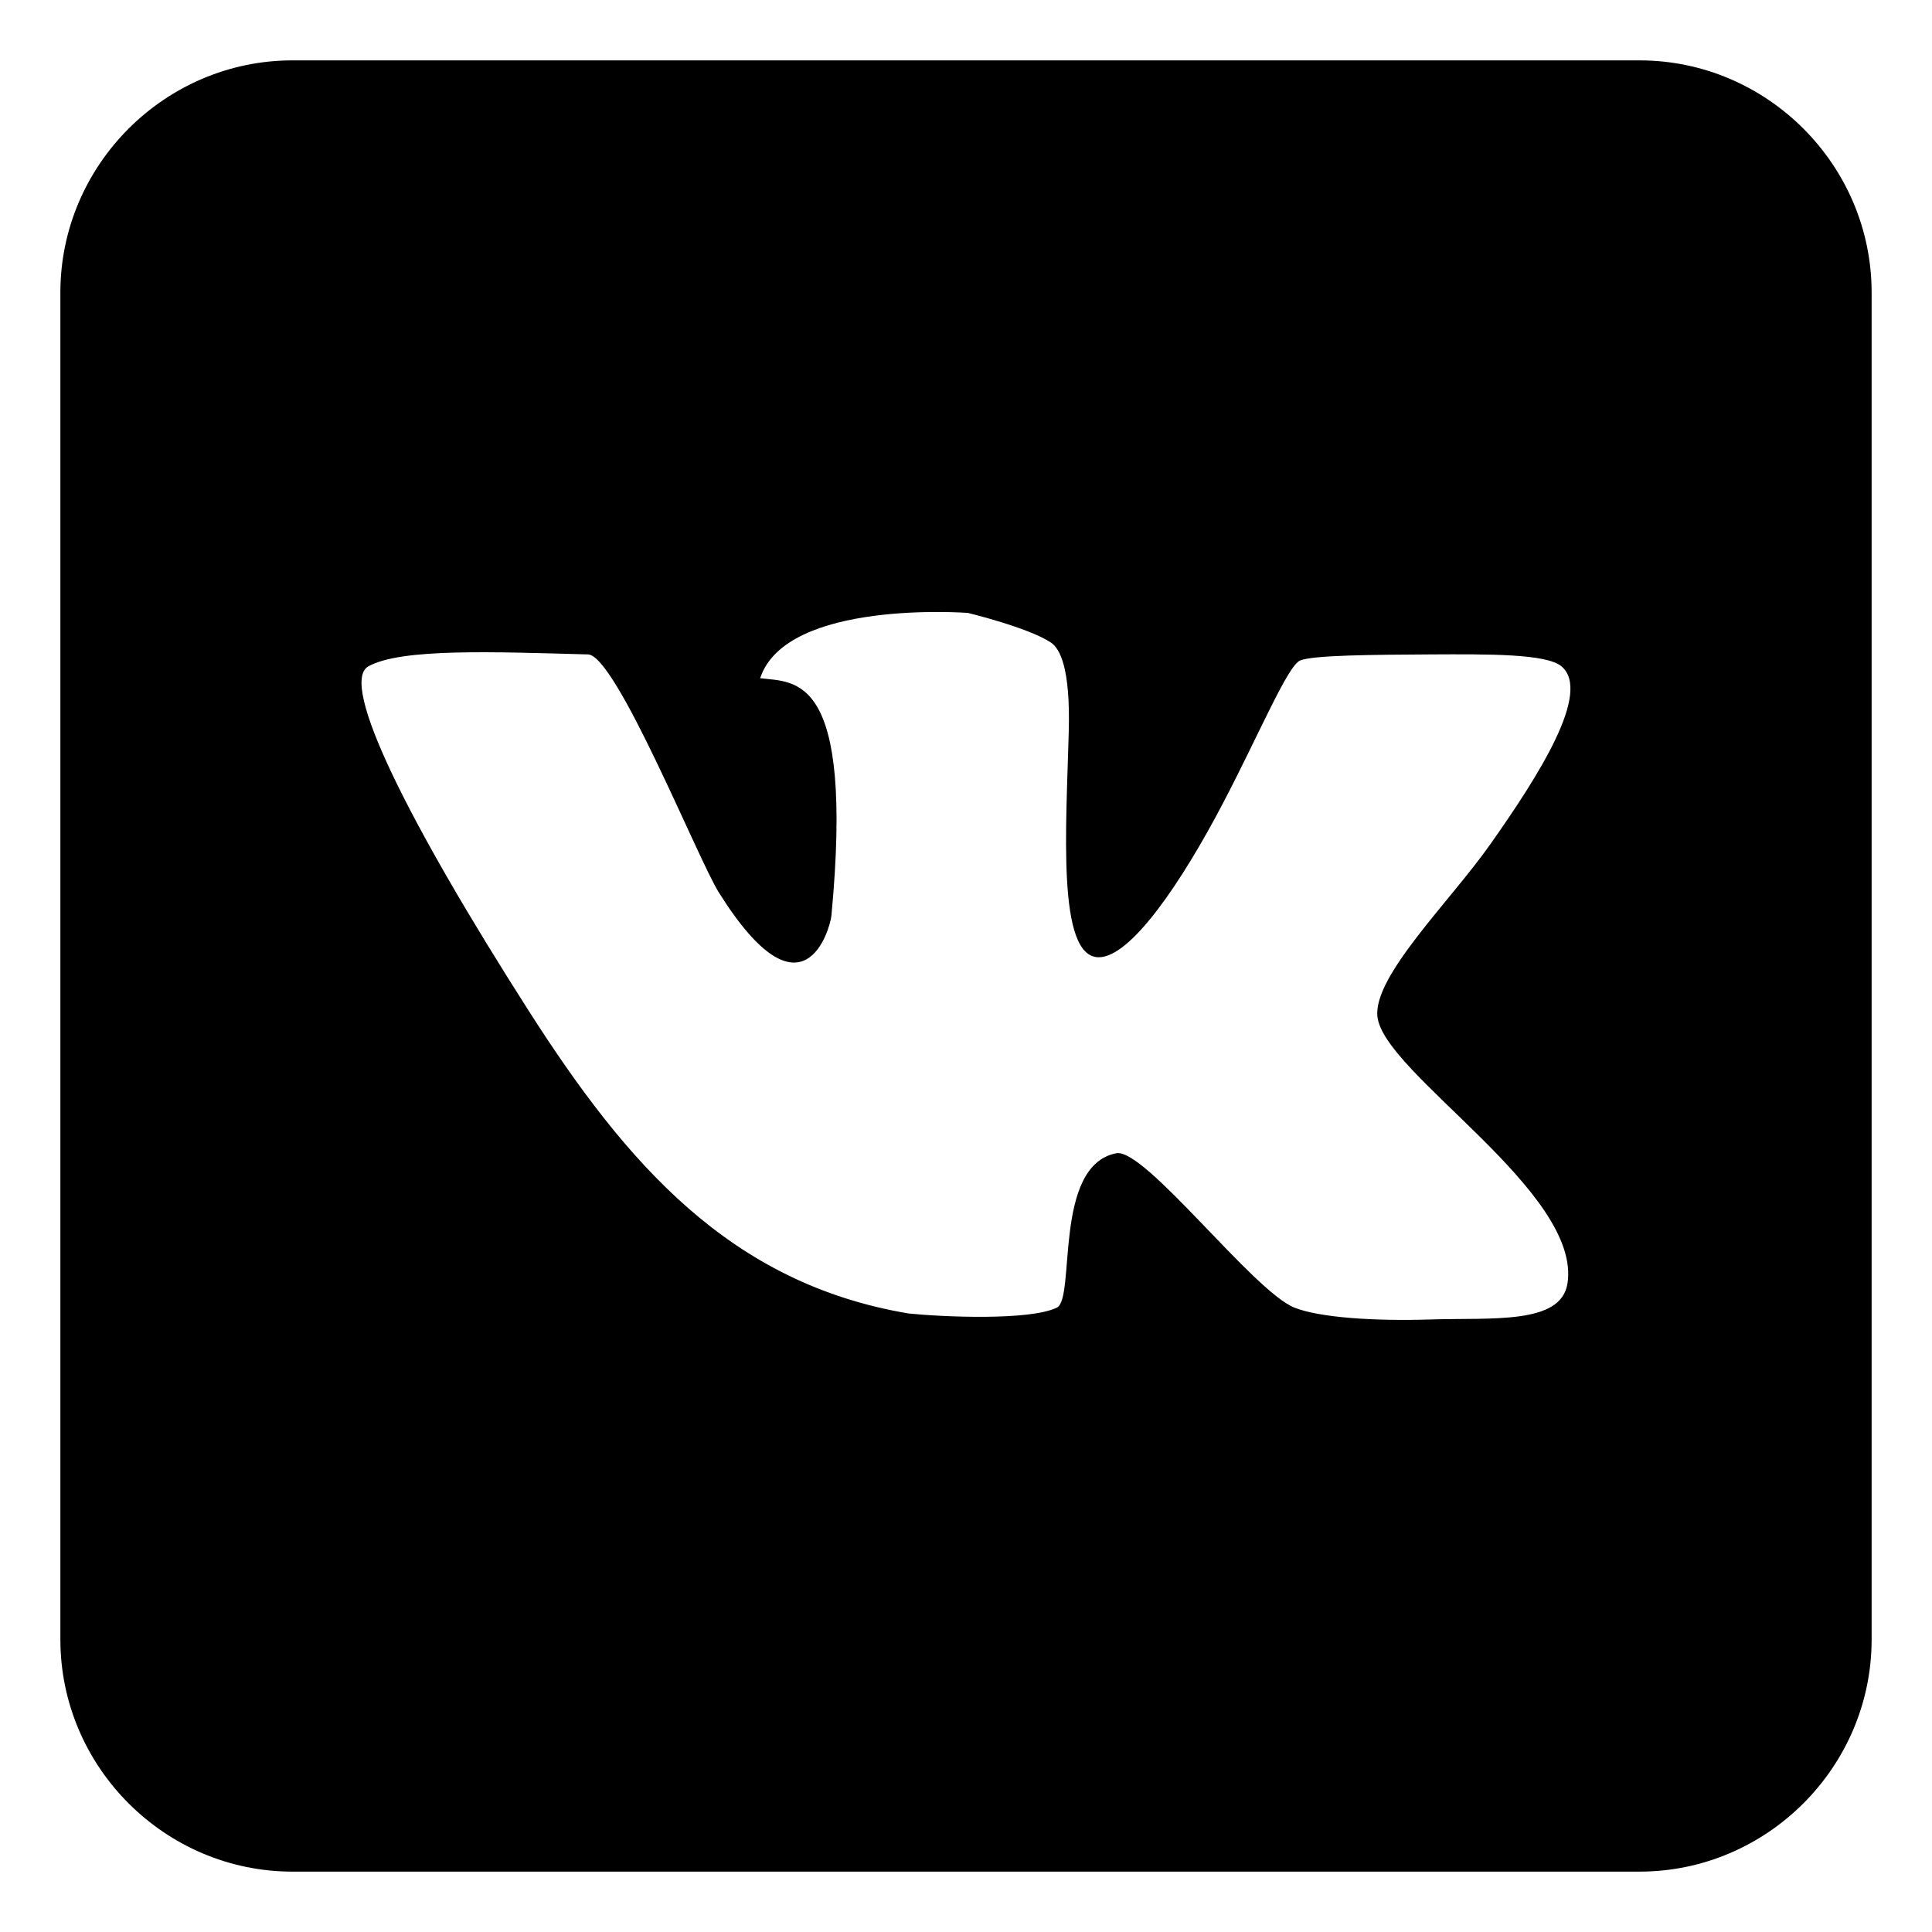 <svg xmlns="http://www.w3.org/2000/svg" xml:space="preserve" width="512" height="512" id="vk">
  <path fill-rule="evenodd" d="M434.478 16H77.521C43.72 16 16 43.719 16 77.521v356.957C16 468.282 43.72 496 77.521 496h356.957C468.281 496 496 468.282 496 434.479V77.521C496 43.719 468.281 16 434.478 16zM365.03 269.393c1.588 15.043 54.295 46.569 50.353 70.822-1.774 10.868-20.013 8.945-36.191 9.457-14.941.482-29.553-.493-36.169-3.145-10.934-4.375-39.648-42.391-47.208-40.903-16.799 3.271-10.716 38.443-15.725 40.903-7.176 3.519-30.469 2.467-39.302 1.56-47.333-7.951-74.772-39.67-100.688-80.239-31.686-49.597-50.429-86.834-42.473-91.261 8.746-4.857 33.231-3.825 58.206-3.16 7.435.224 29.047 54.038 34.598 62.973 22.531 36.048 29.585 9.421 29.9 6.284 6.107-64.668-9.724-61.751-18.883-62.956 6.905-20.966 55.045-17.301 55.045-17.301s16.105 3.896 22.025 7.864c2.435 1.652 5.166 6.87 4.713 23.616-.643 25.215-3.203 59.608 7.878 59.777 8.547.125 22.088-19.979 33.035-40.903 9.682-18.513 17.137-36.461 20.438-37.758 3.576-1.409 19.04-1.506 34.609-1.597 15.246-.072 30.615-.199 34.616 3.16 8.064 6.805-5.959 28.878-18.892 47.196-10.587 15.061-31.02 34.885-29.885 45.611z" clip-rule="evenodd"></path>
</svg>
